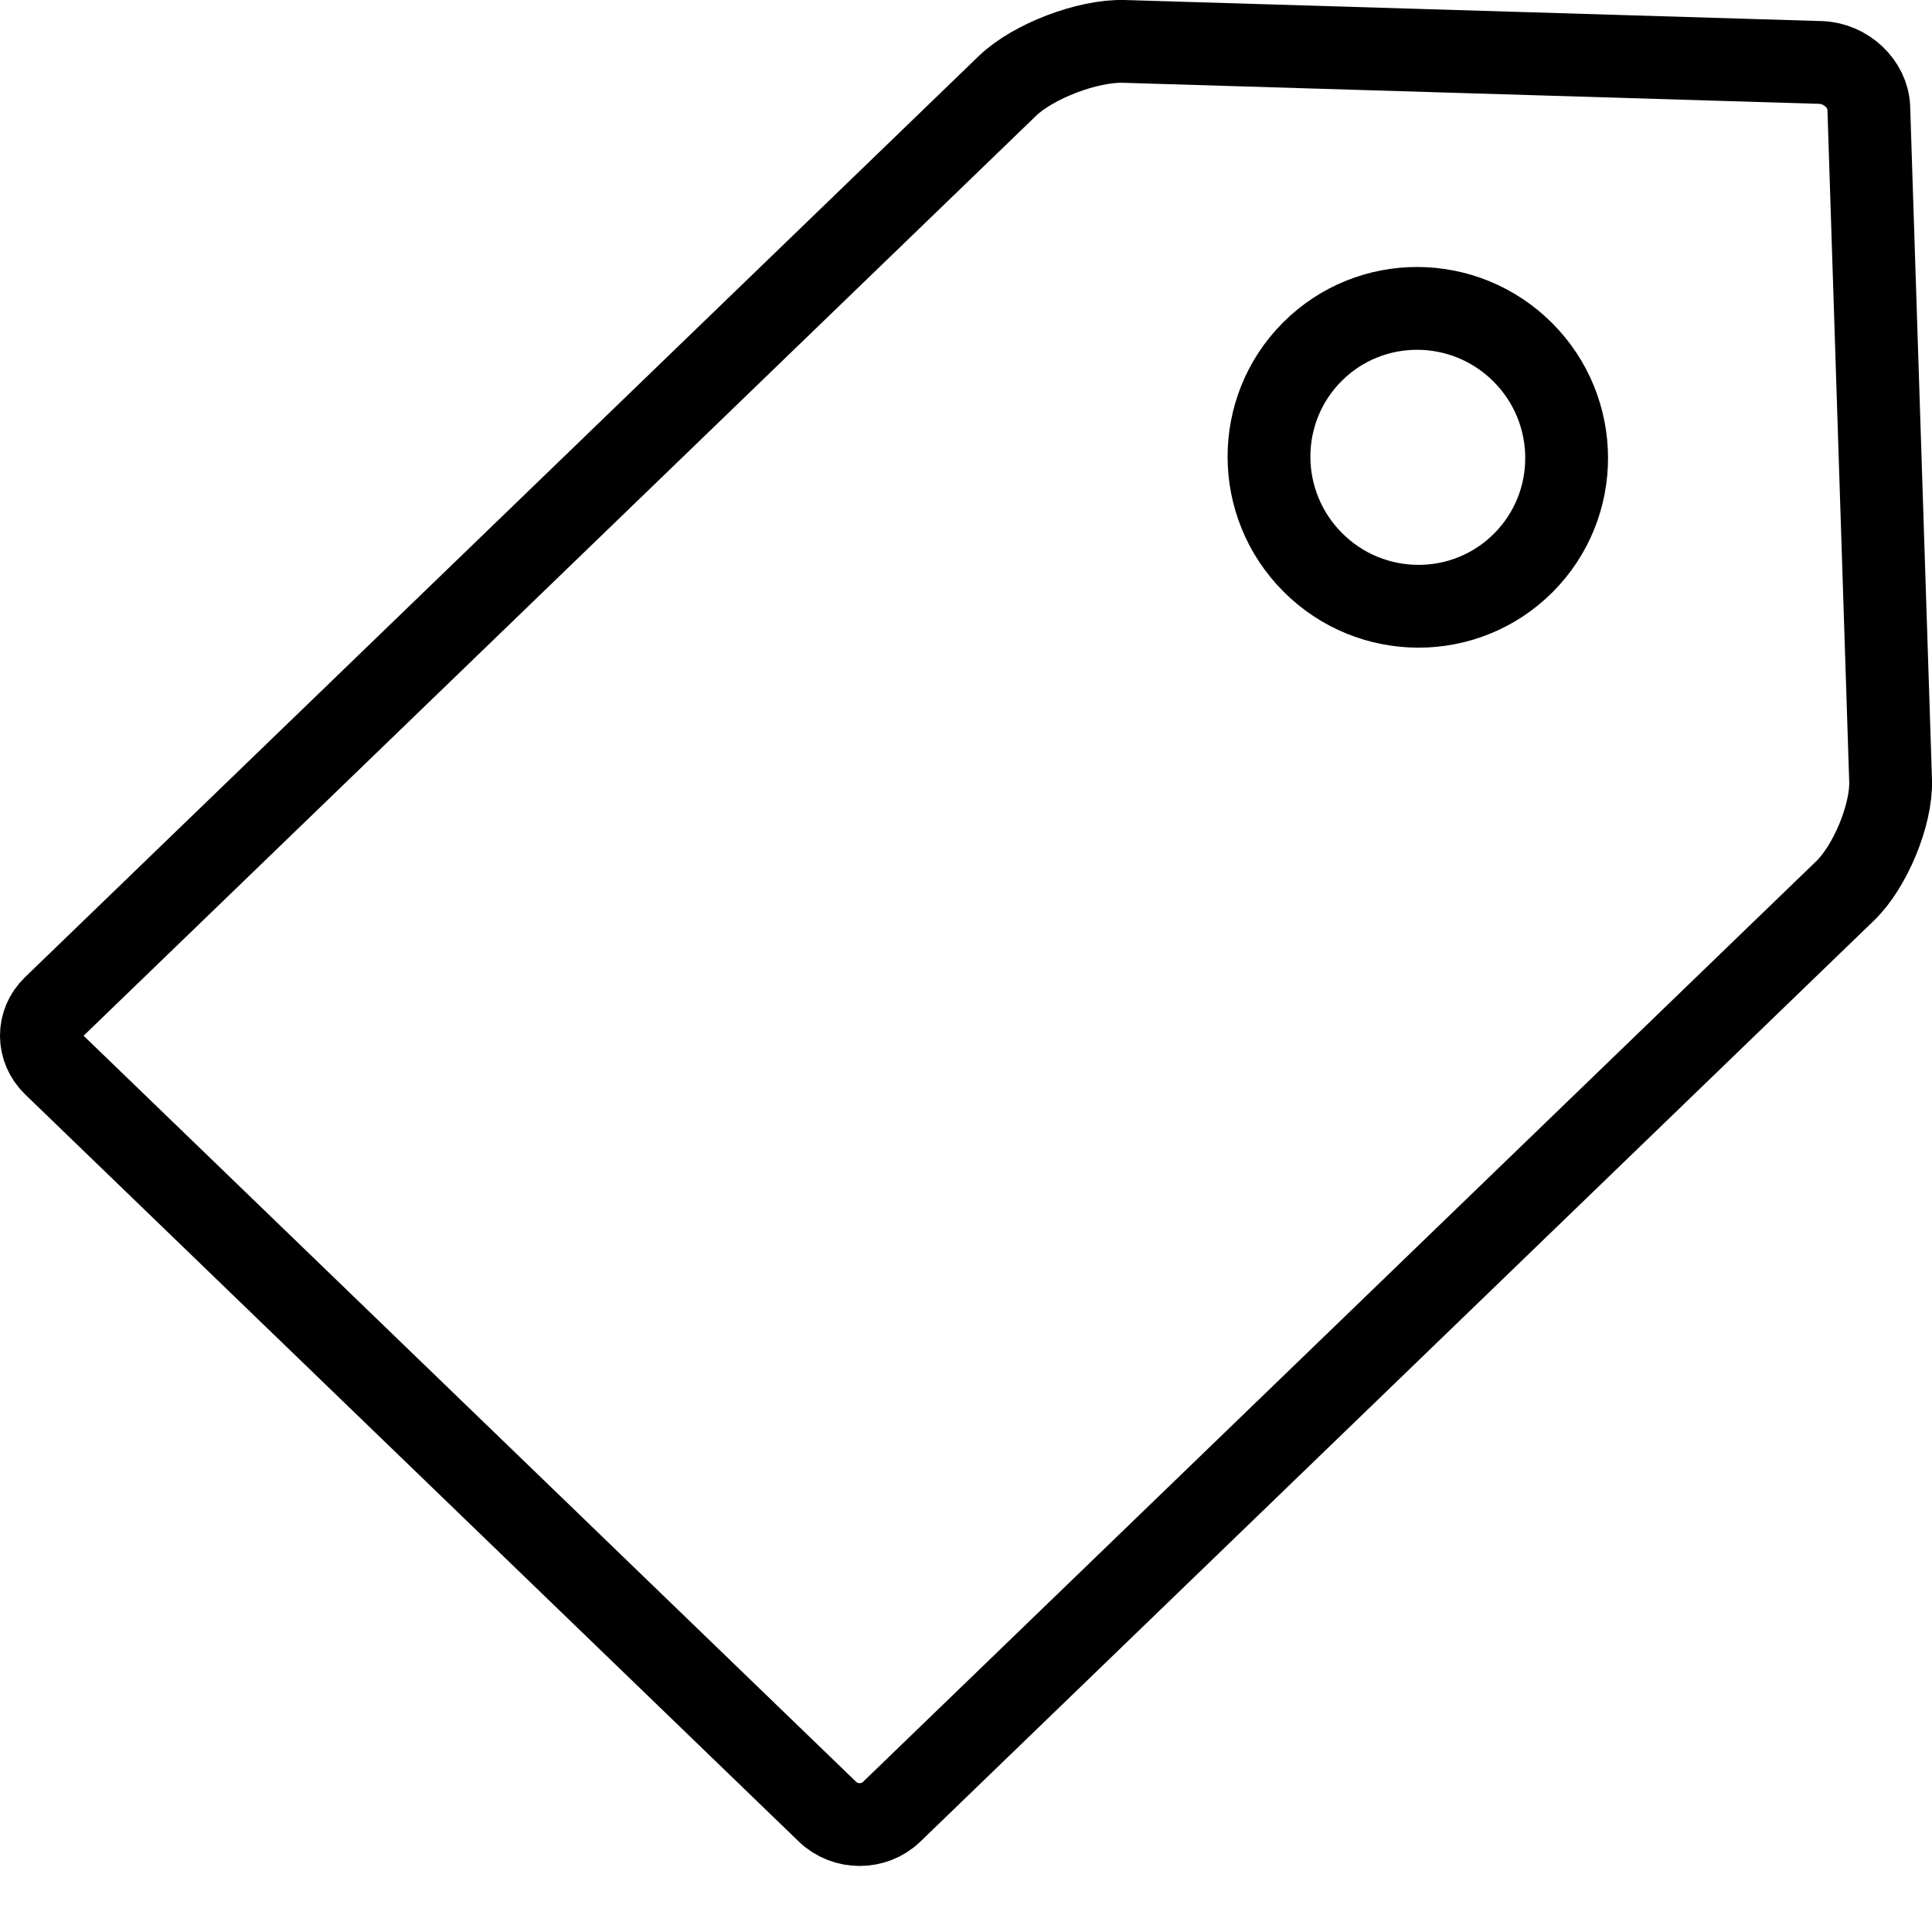 <?xml version="1.0" encoding="UTF-8" standalone="no"?>
<svg width="21px" height="21px" viewBox="0 0 21 21" version="1.1" xmlns="http://www.w3.org/2000/svg" xmlns:xlink="http://www.w3.org/1999/xlink">
    <!-- Generator: Sketch 46.2 (44496) - http://www.bohemiancoding.com/sketch -->
    <title>Shape</title>
    <desc>Created with Sketch.</desc>
    <defs></defs>
    <g id="Page-1" stroke="none" stroke-width="1" fill="none" fill-rule="evenodd">
        <path d="M0.585,10.945 L10.951,0.933 C11.228,0.666 11.822,0.439 12.215,0.45 L19.789,0.679 C20.068,0.688 20.304,0.916 20.313,1.171 L20.55,8.486 C20.562,8.854 20.329,9.42 20.056,9.683 L9.69,19.695 C9.5,19.878 9.186,19.878 8.995,19.693 L0.587,11.573 C0.405,11.397 0.404,11.119 0.585,10.945 Z M16.552,3.829 C17.185,4.462 17.188,5.487 16.558,6.118 C15.927,6.75 14.902,6.746 14.27,6.113 C13.637,5.48 13.634,4.455 14.264,3.824 C14.895,3.192 15.919,3.196 16.552,3.829 Z" id="Shape" stroke="#000000" stroke-width="0.9"></path>
    </g>
</svg>